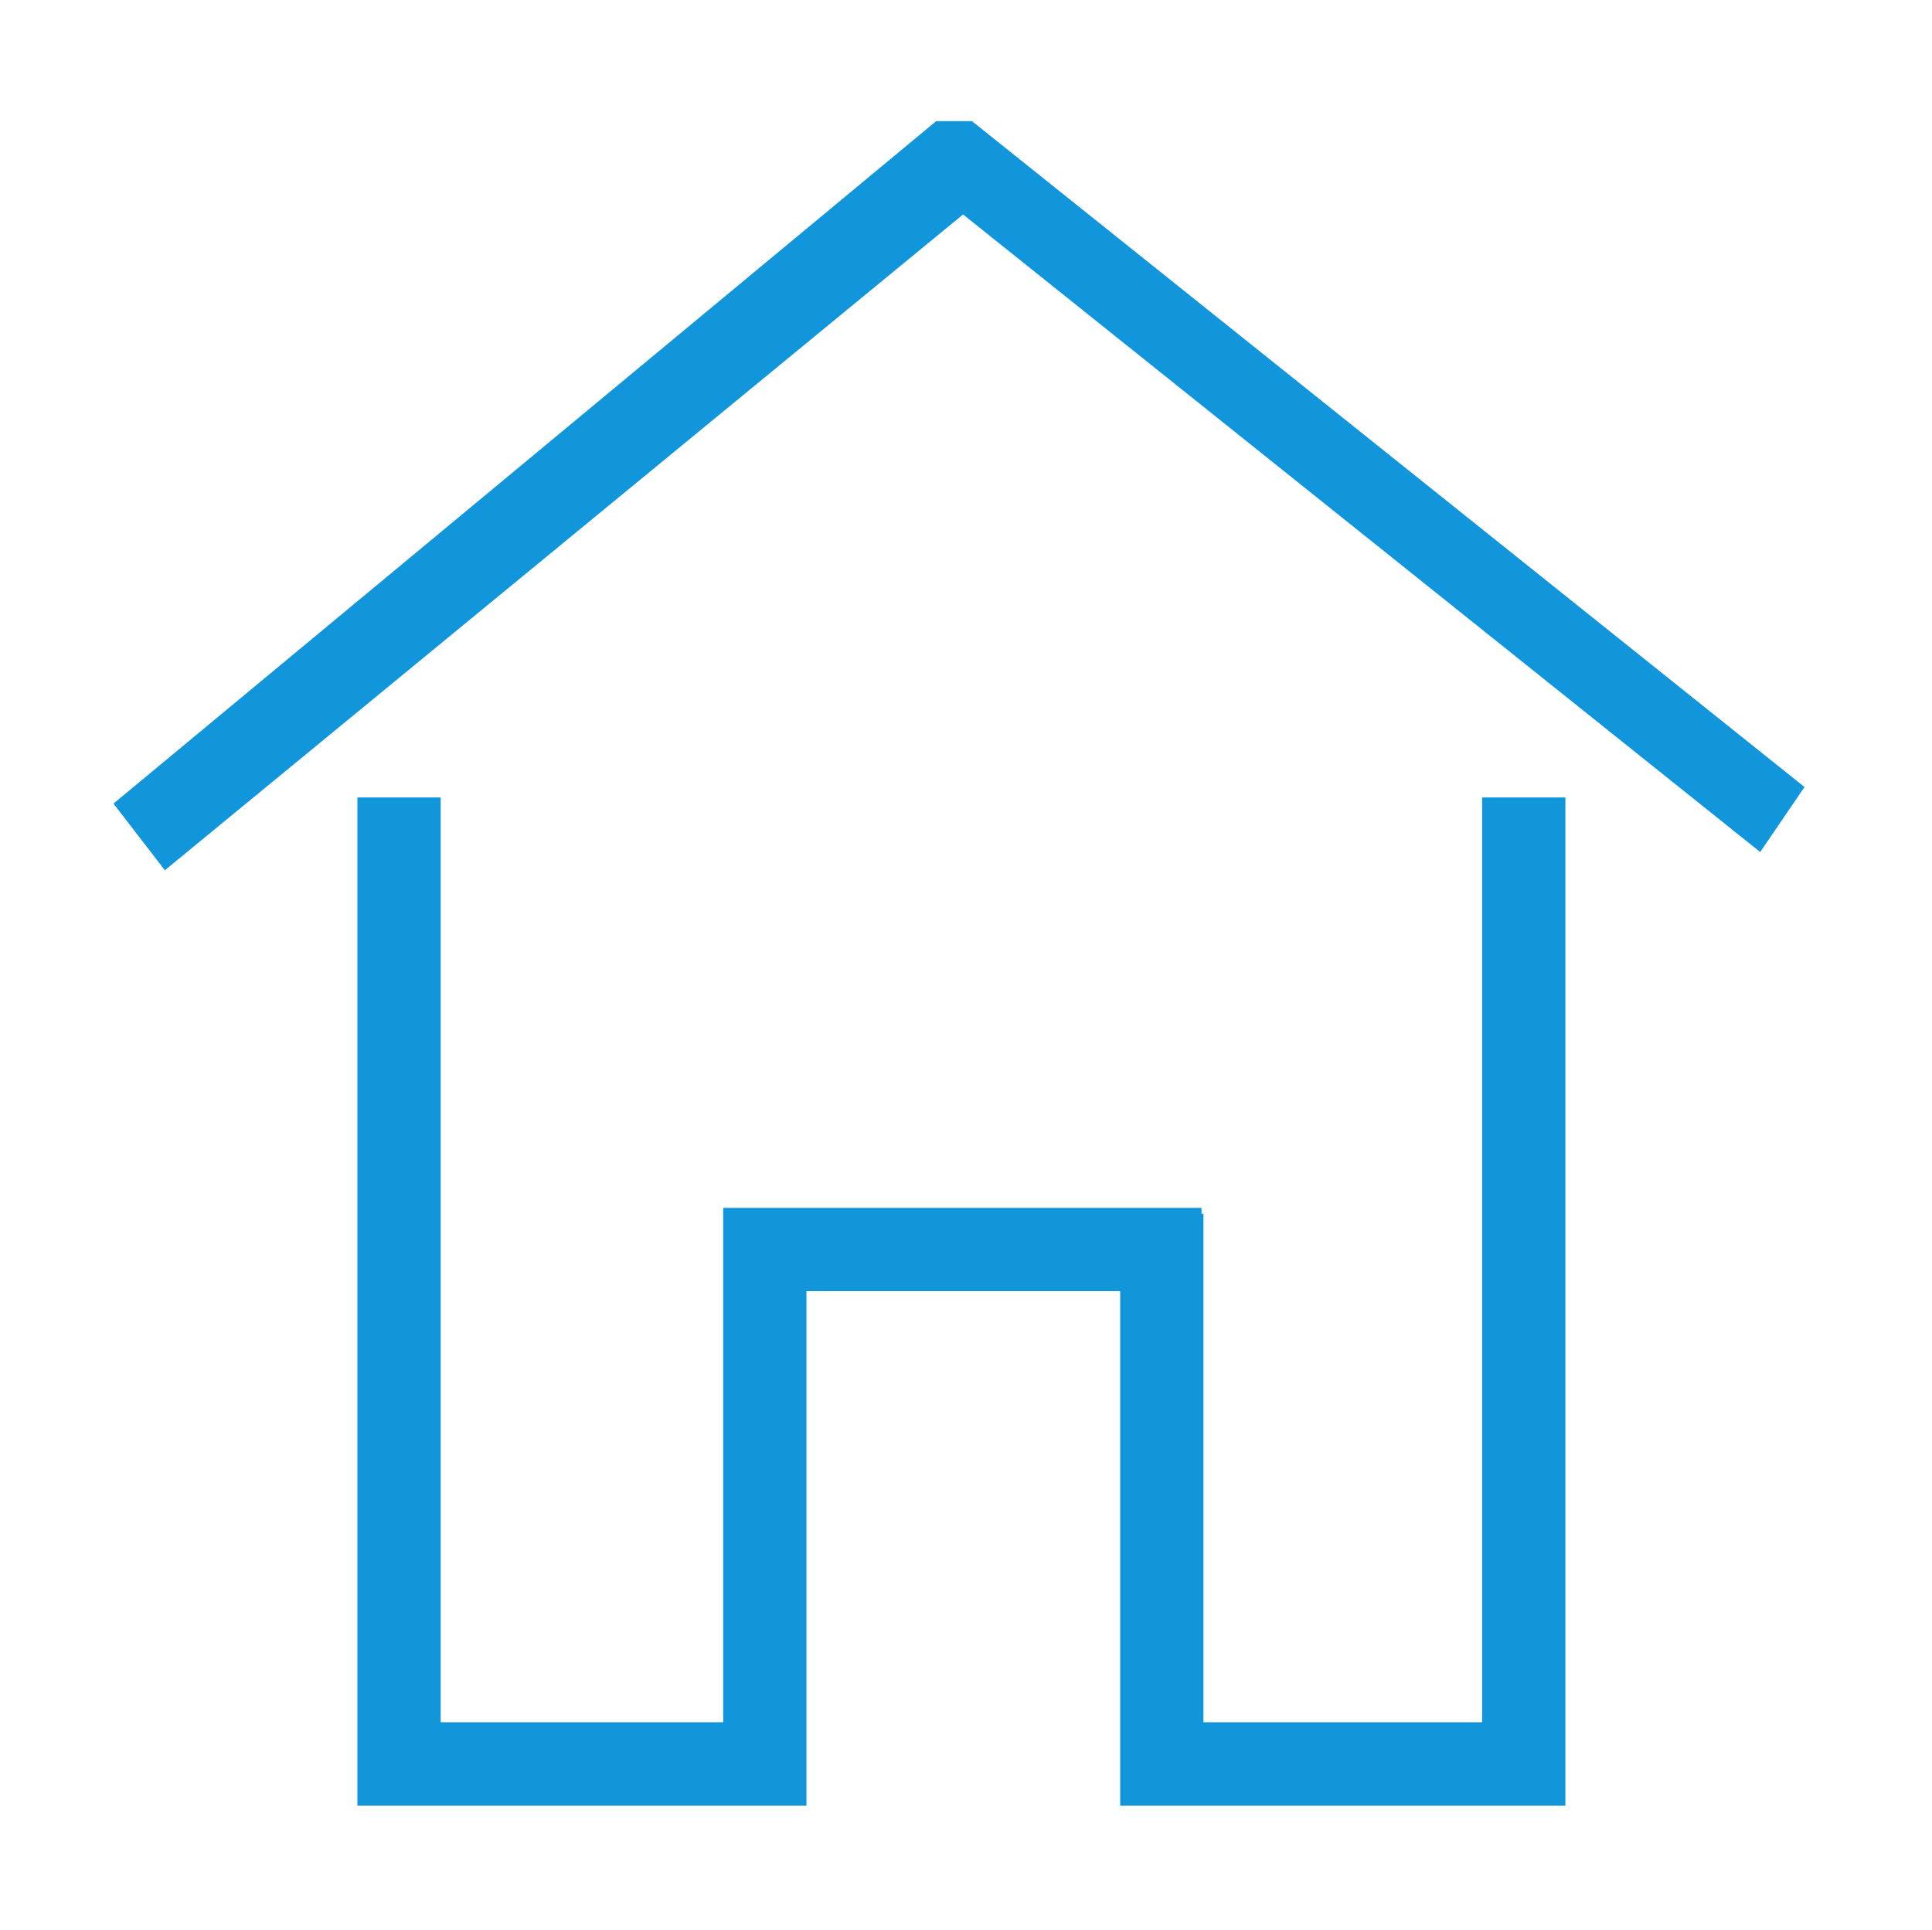 <?xml version="1.0" standalone="no"?><!DOCTYPE svg PUBLIC "-//W3C//DTD SVG 1.1//EN" "http://www.w3.org/Graphics/SVG/1.1/DTD/svg11.dtd"><svg t="1580270715037" class="icon" viewBox="0 0 1025 1024" version="1.1" xmlns="http://www.w3.org/2000/svg" p-id="5896" xmlns:xlink="http://www.w3.org/1999/xlink" width="16.016" height="16"><defs><style type="text/css"></style></defs><path d="M786.333 914.016 638.472 914.016 638.472 644.046l-1.023 0 0-3.07L383.687 640.976l0 273.04L233.778 914.016 233.778 423.195l-44.171 0 0 534.991 238.249 0L427.857 685.144l166.446 0 0 273.04 236.202 0L830.504 423.195l-44.17 0L786.334 914.016 786.333 914.016zM515.651 64.288l-18.98 0L60.188 426.45l27.263 35.37L510.945 113.808 933.86 452.158l23.514-34.508L515.651 64.288z" p-id="5897" fill="#1296db"></path></svg>